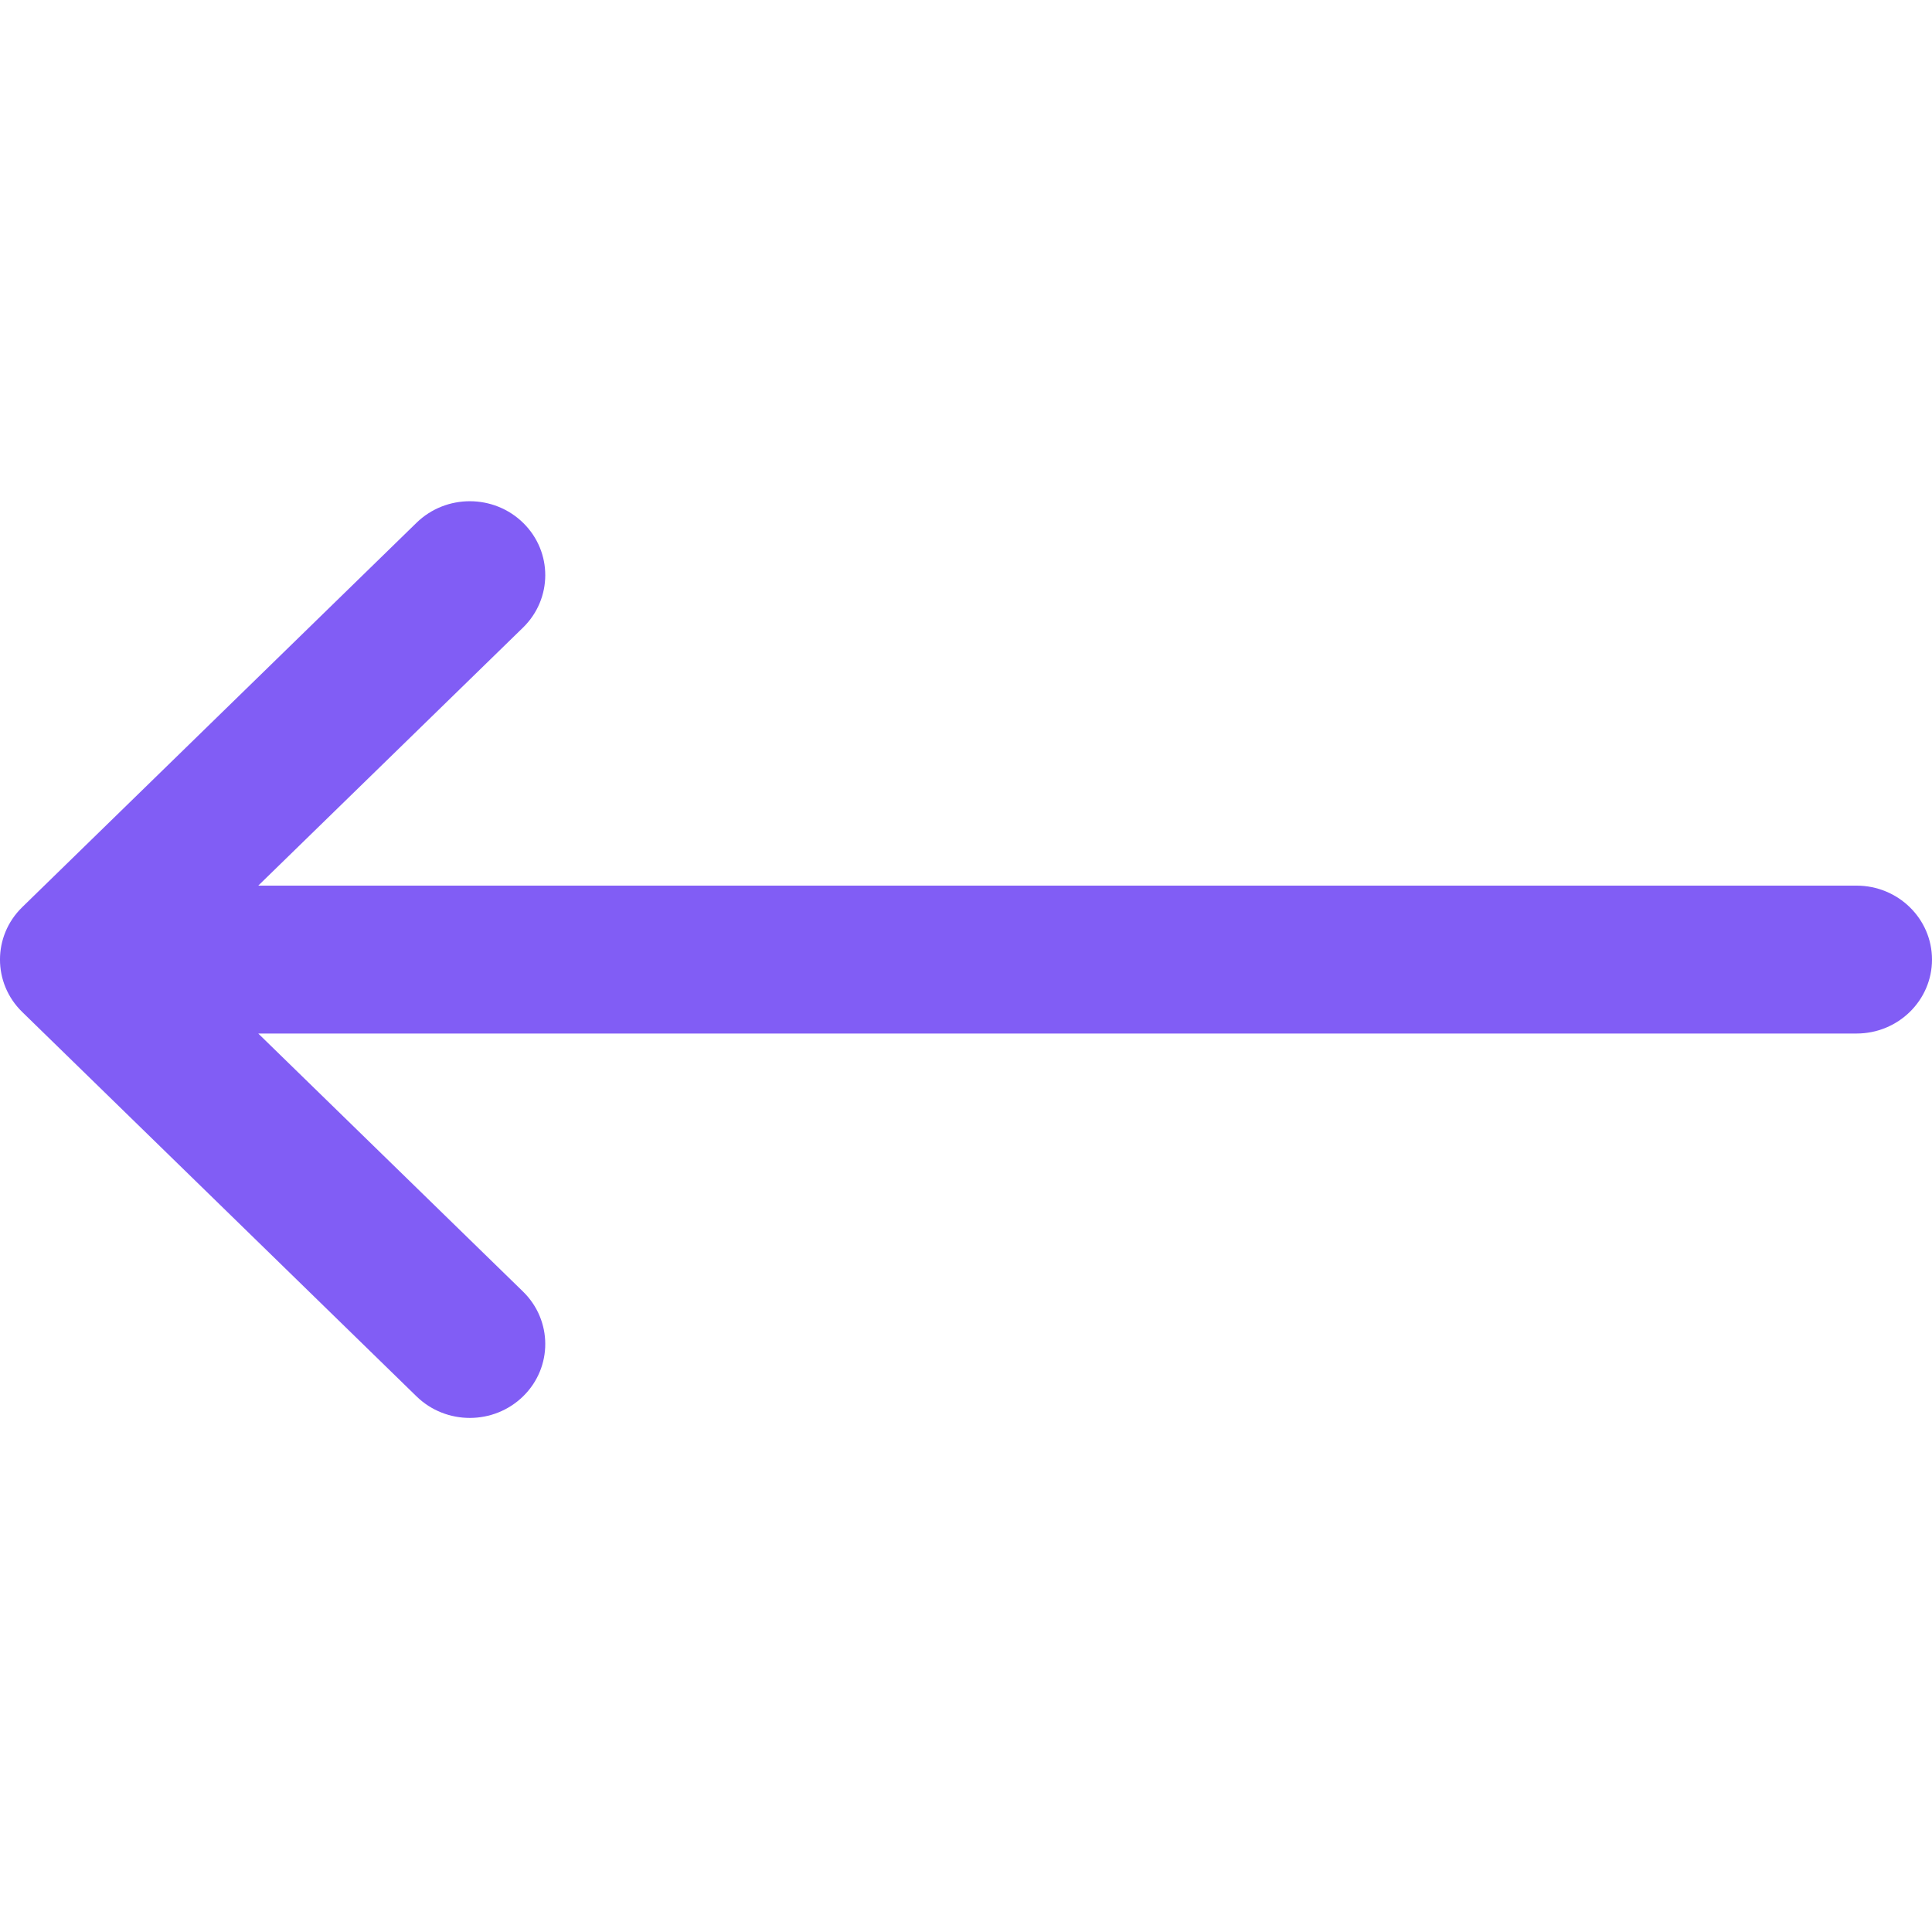 <svg width="40" height="40" viewBox="0 0 40 40" fill="none" xmlns="http://www.w3.org/2000/svg">
<g clip-path="url(#clip0)">
<path d="M0.458 18.784C0.459 18.783 0.459 18.782 0.46 18.782L8.624 10.823C9.236 10.227 10.225 10.229 10.834 10.828C11.443 11.427 11.44 12.396 10.829 12.993L5.347 18.336H38.438C39.3 18.336 40 19.022 40 19.867C40 20.712 39.3 21.398 38.438 21.398H5.347L10.829 26.741C11.44 27.338 11.443 28.307 10.834 28.906C10.225 29.505 9.236 29.507 8.624 28.911L0.46 20.952C0.459 20.951 0.459 20.951 0.458 20.95C-0.154 20.352 -0.152 19.38 0.458 18.784Z" fill="#815DF5"/>
</g>
<defs>
<clipPath id="clip0">
<rect width="40" height="39.184" fill="white" transform="matrix(-1 0 0 1 40 0.275)"/>
</clipPath>
</defs>
</svg>
